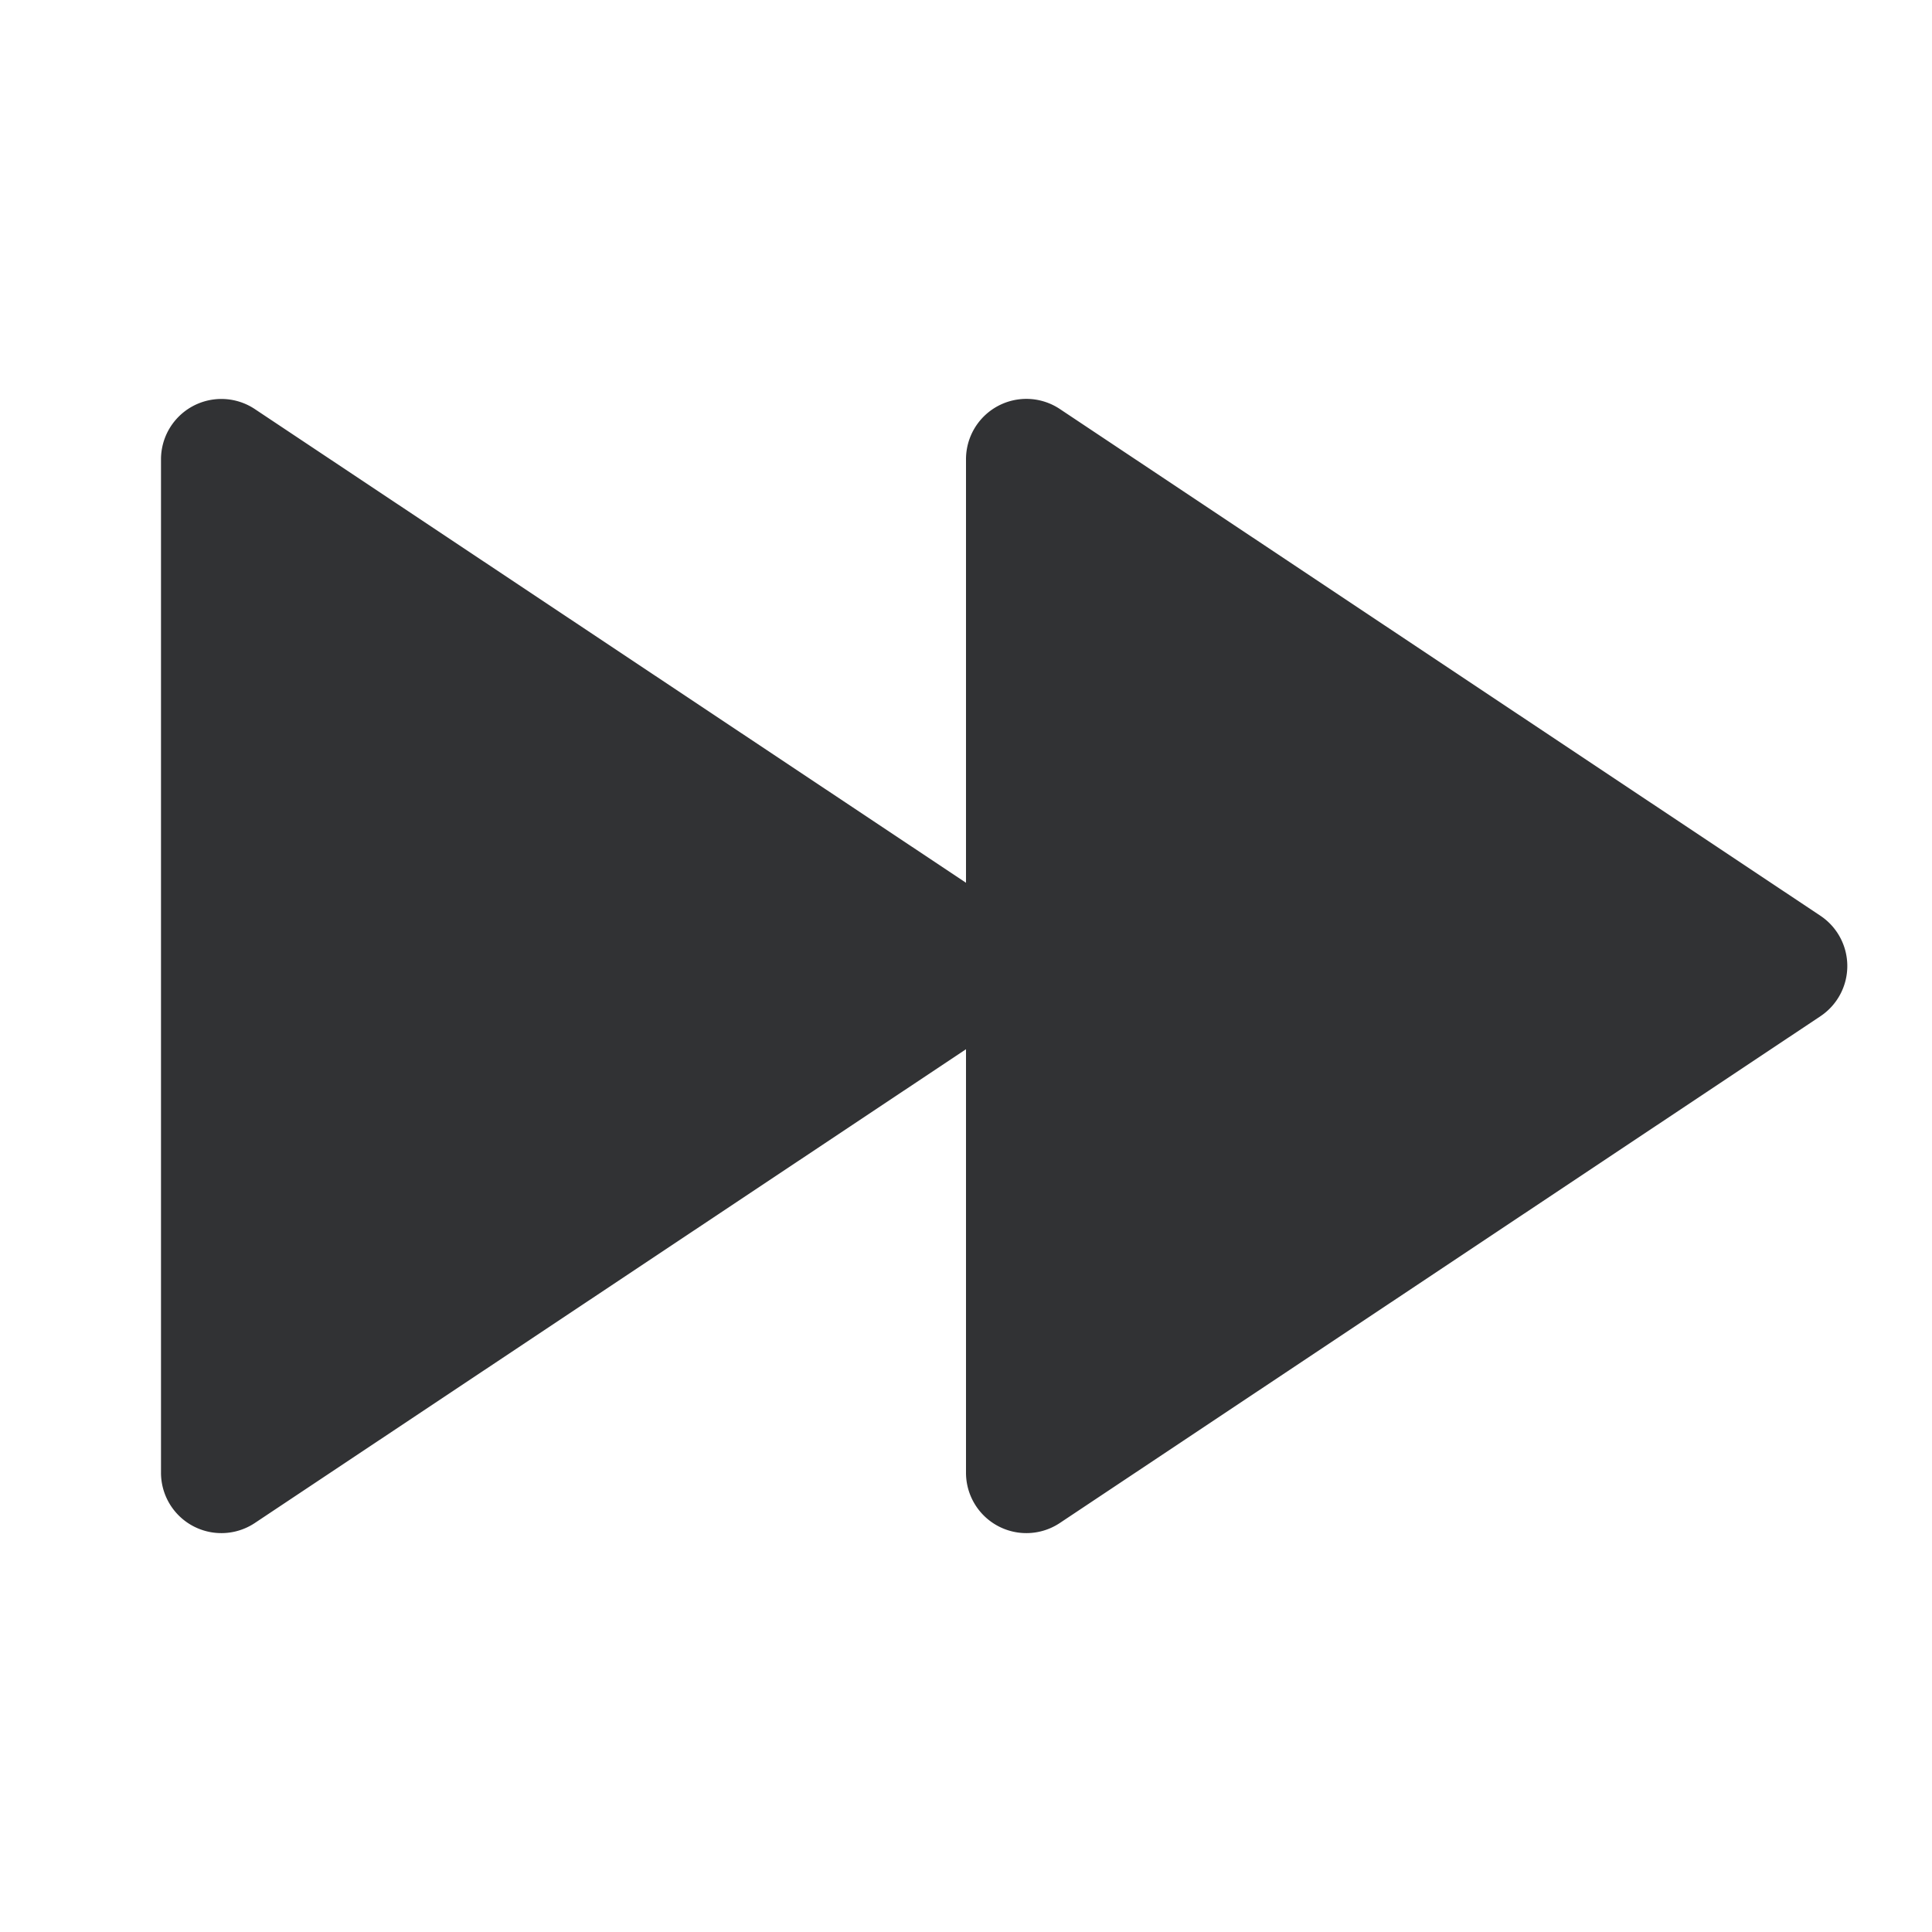 <svg xmlns="http://www.w3.org/2000/svg" width="24" height="24" fill="none" viewBox="0 0 24 24"><path fill="#313234" fill-rule="evenodd" d="m12 13.034-8.834 5.885A.75.75 0 0 1 2 18.294V5.707a.75.75 0 0 1 1.166-.625L12 10.966v-5.26a.75.75 0 0 1 1.166-.625l9.448 6.295a.75.75 0 0 1 0 1.248l-9.448 6.295A.75.75 0 0 1 12 18.294z" clip-rule="evenodd"/></svg>